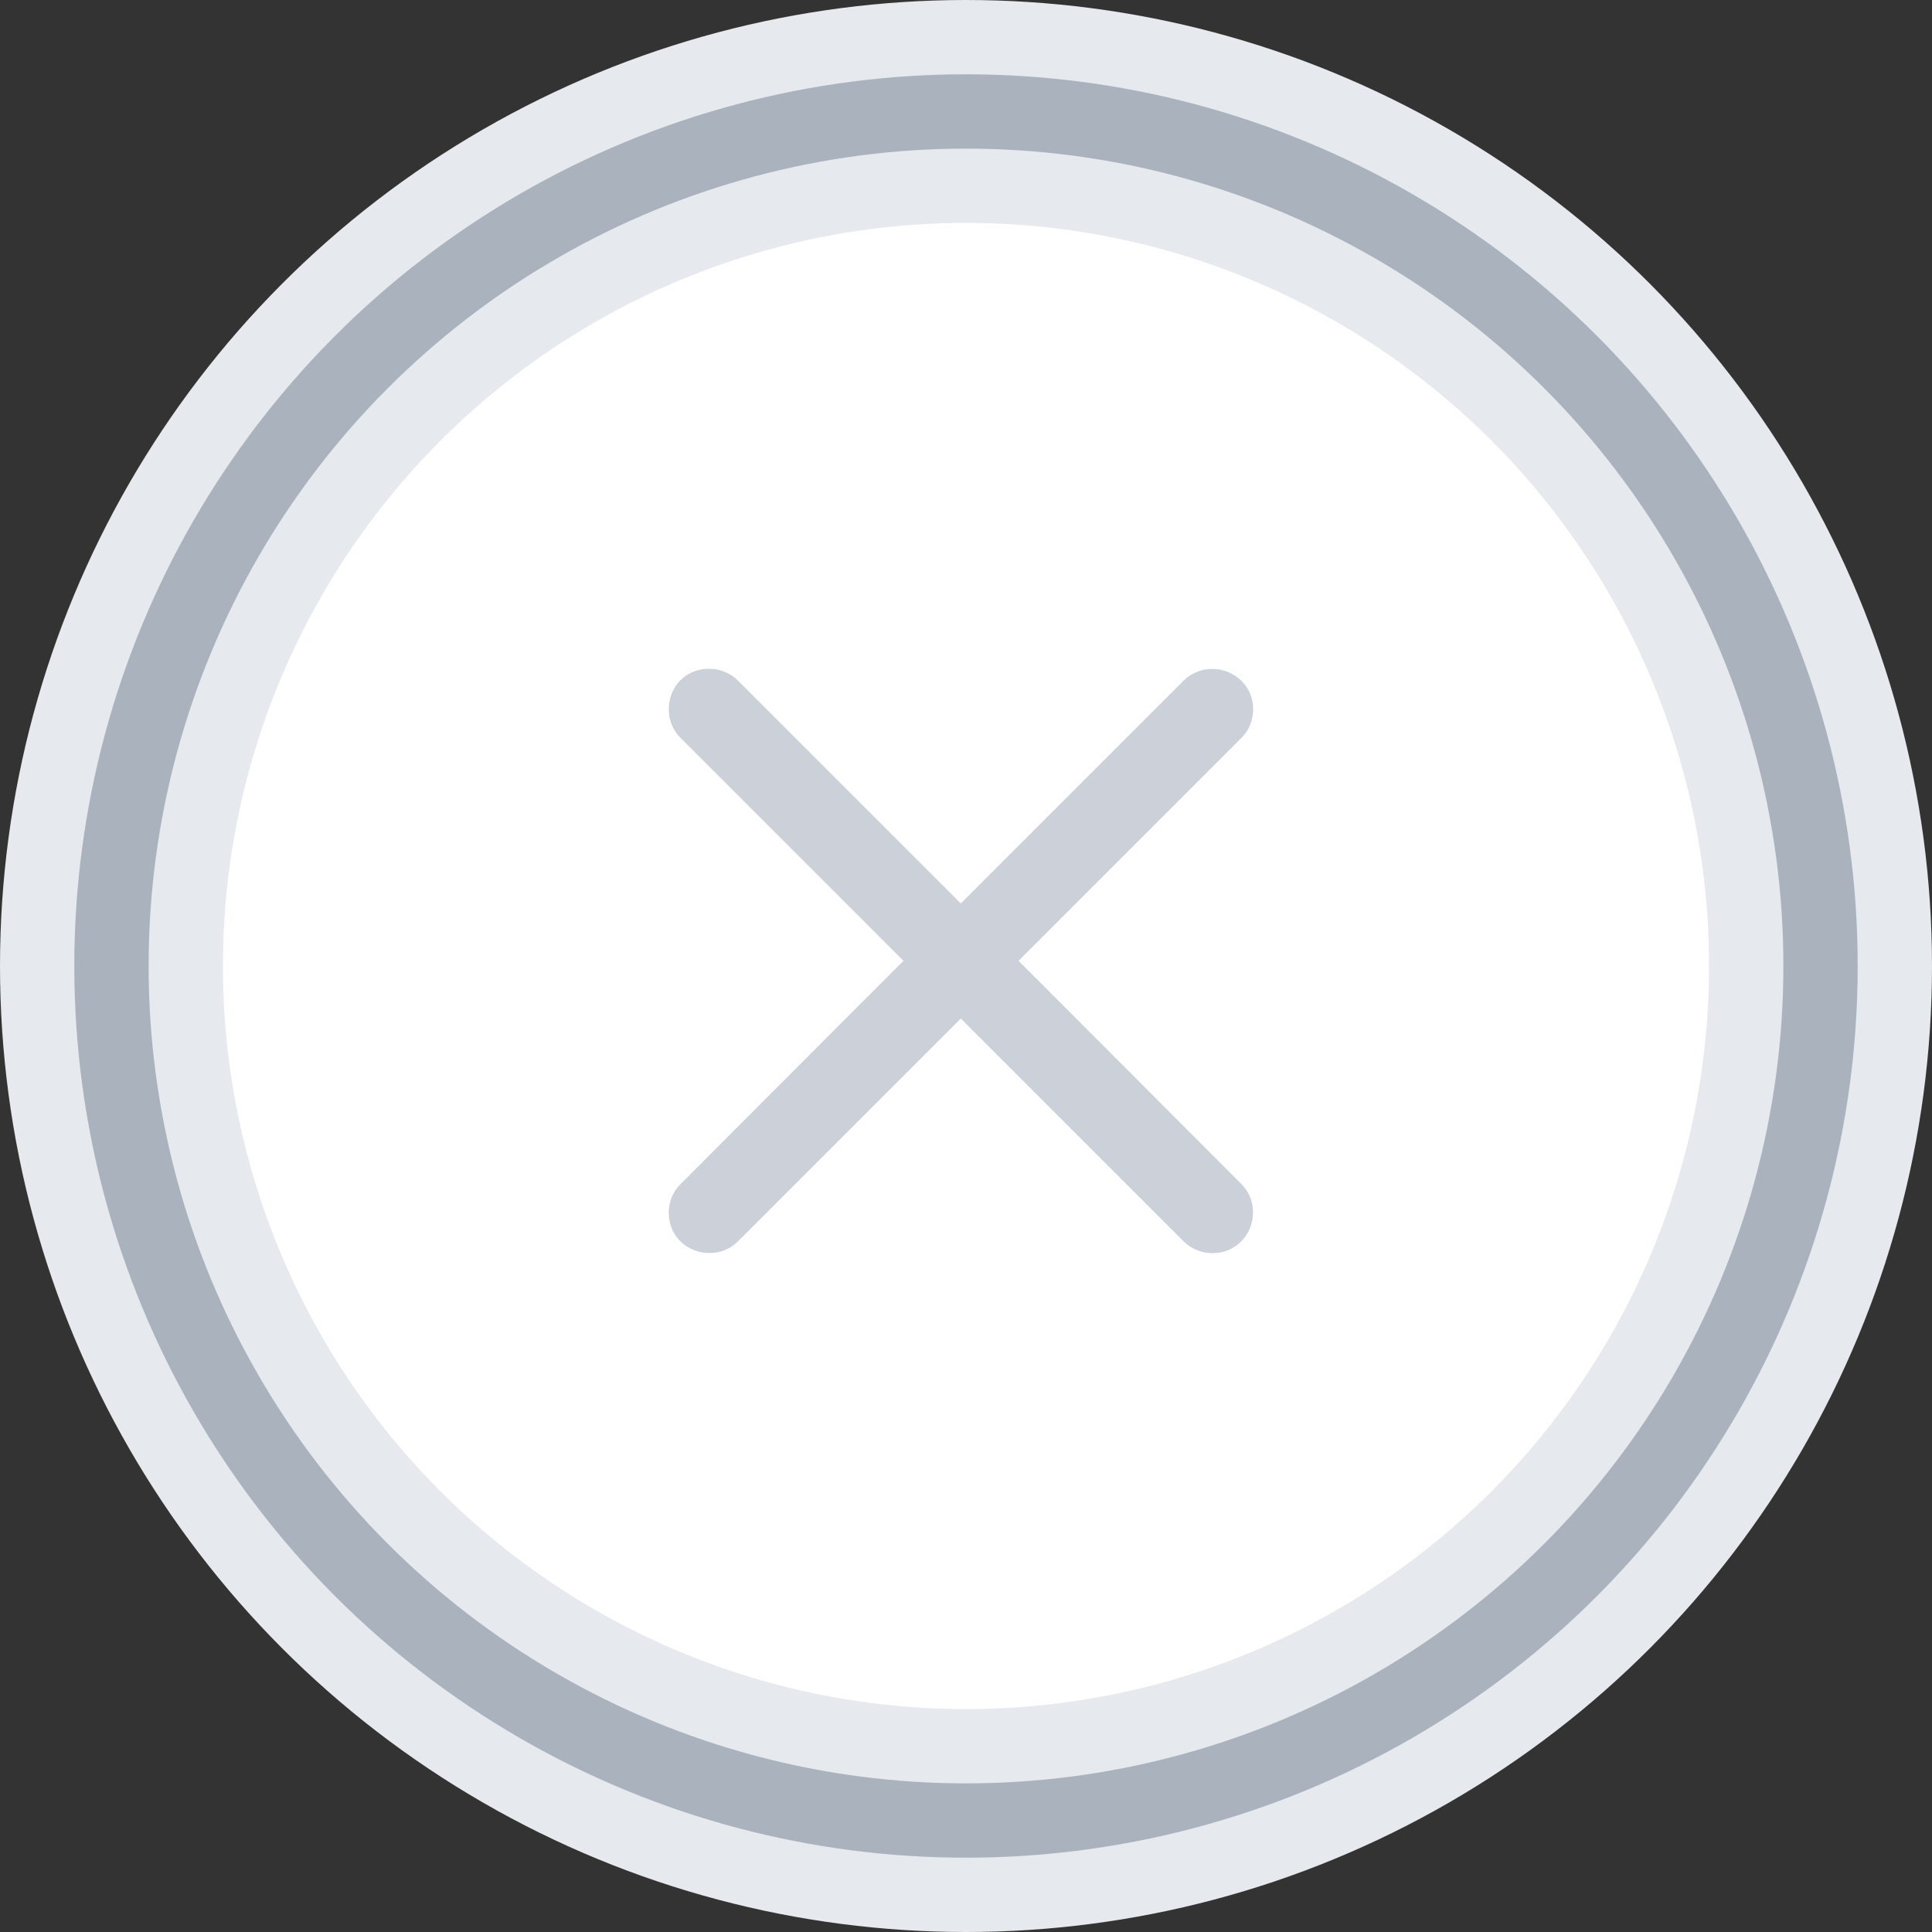 <svg width="52" height="52" viewBox="0 0 52 52" fill="none" xmlns="http://www.w3.org/2000/svg">
<rect x="0" y="0" width="52" height="52" fill="#333333" stroke="none"/>
<circle cx="26" cy="26" r="25" fill="#AAB2BD" stroke="#E6E9EE" stroke-width="2"/>
<circle cx="26" cy="26" r="21" fill="white" stroke="#E6E9EE" stroke-width="2"/>
<path d="M18.311 33.409C18.741 33.829 19.444 33.829 19.854 33.419L25.86 27.413L31.866 33.419C32.286 33.829 32.989 33.839 33.409 33.409C33.829 32.989 33.829 32.286 33.419 31.876L27.413 25.86L33.419 19.854C33.829 19.444 33.839 18.731 33.409 18.321C32.979 17.901 32.286 17.901 31.866 18.311L25.86 24.317L19.854 18.311C19.444 17.901 18.731 17.891 18.311 18.311C17.891 18.741 17.901 19.454 18.311 19.854L24.317 25.86L18.311 31.876C17.901 32.276 17.891 32.999 18.311 33.409Z" fill="#CCD0D9"/>
</svg>
